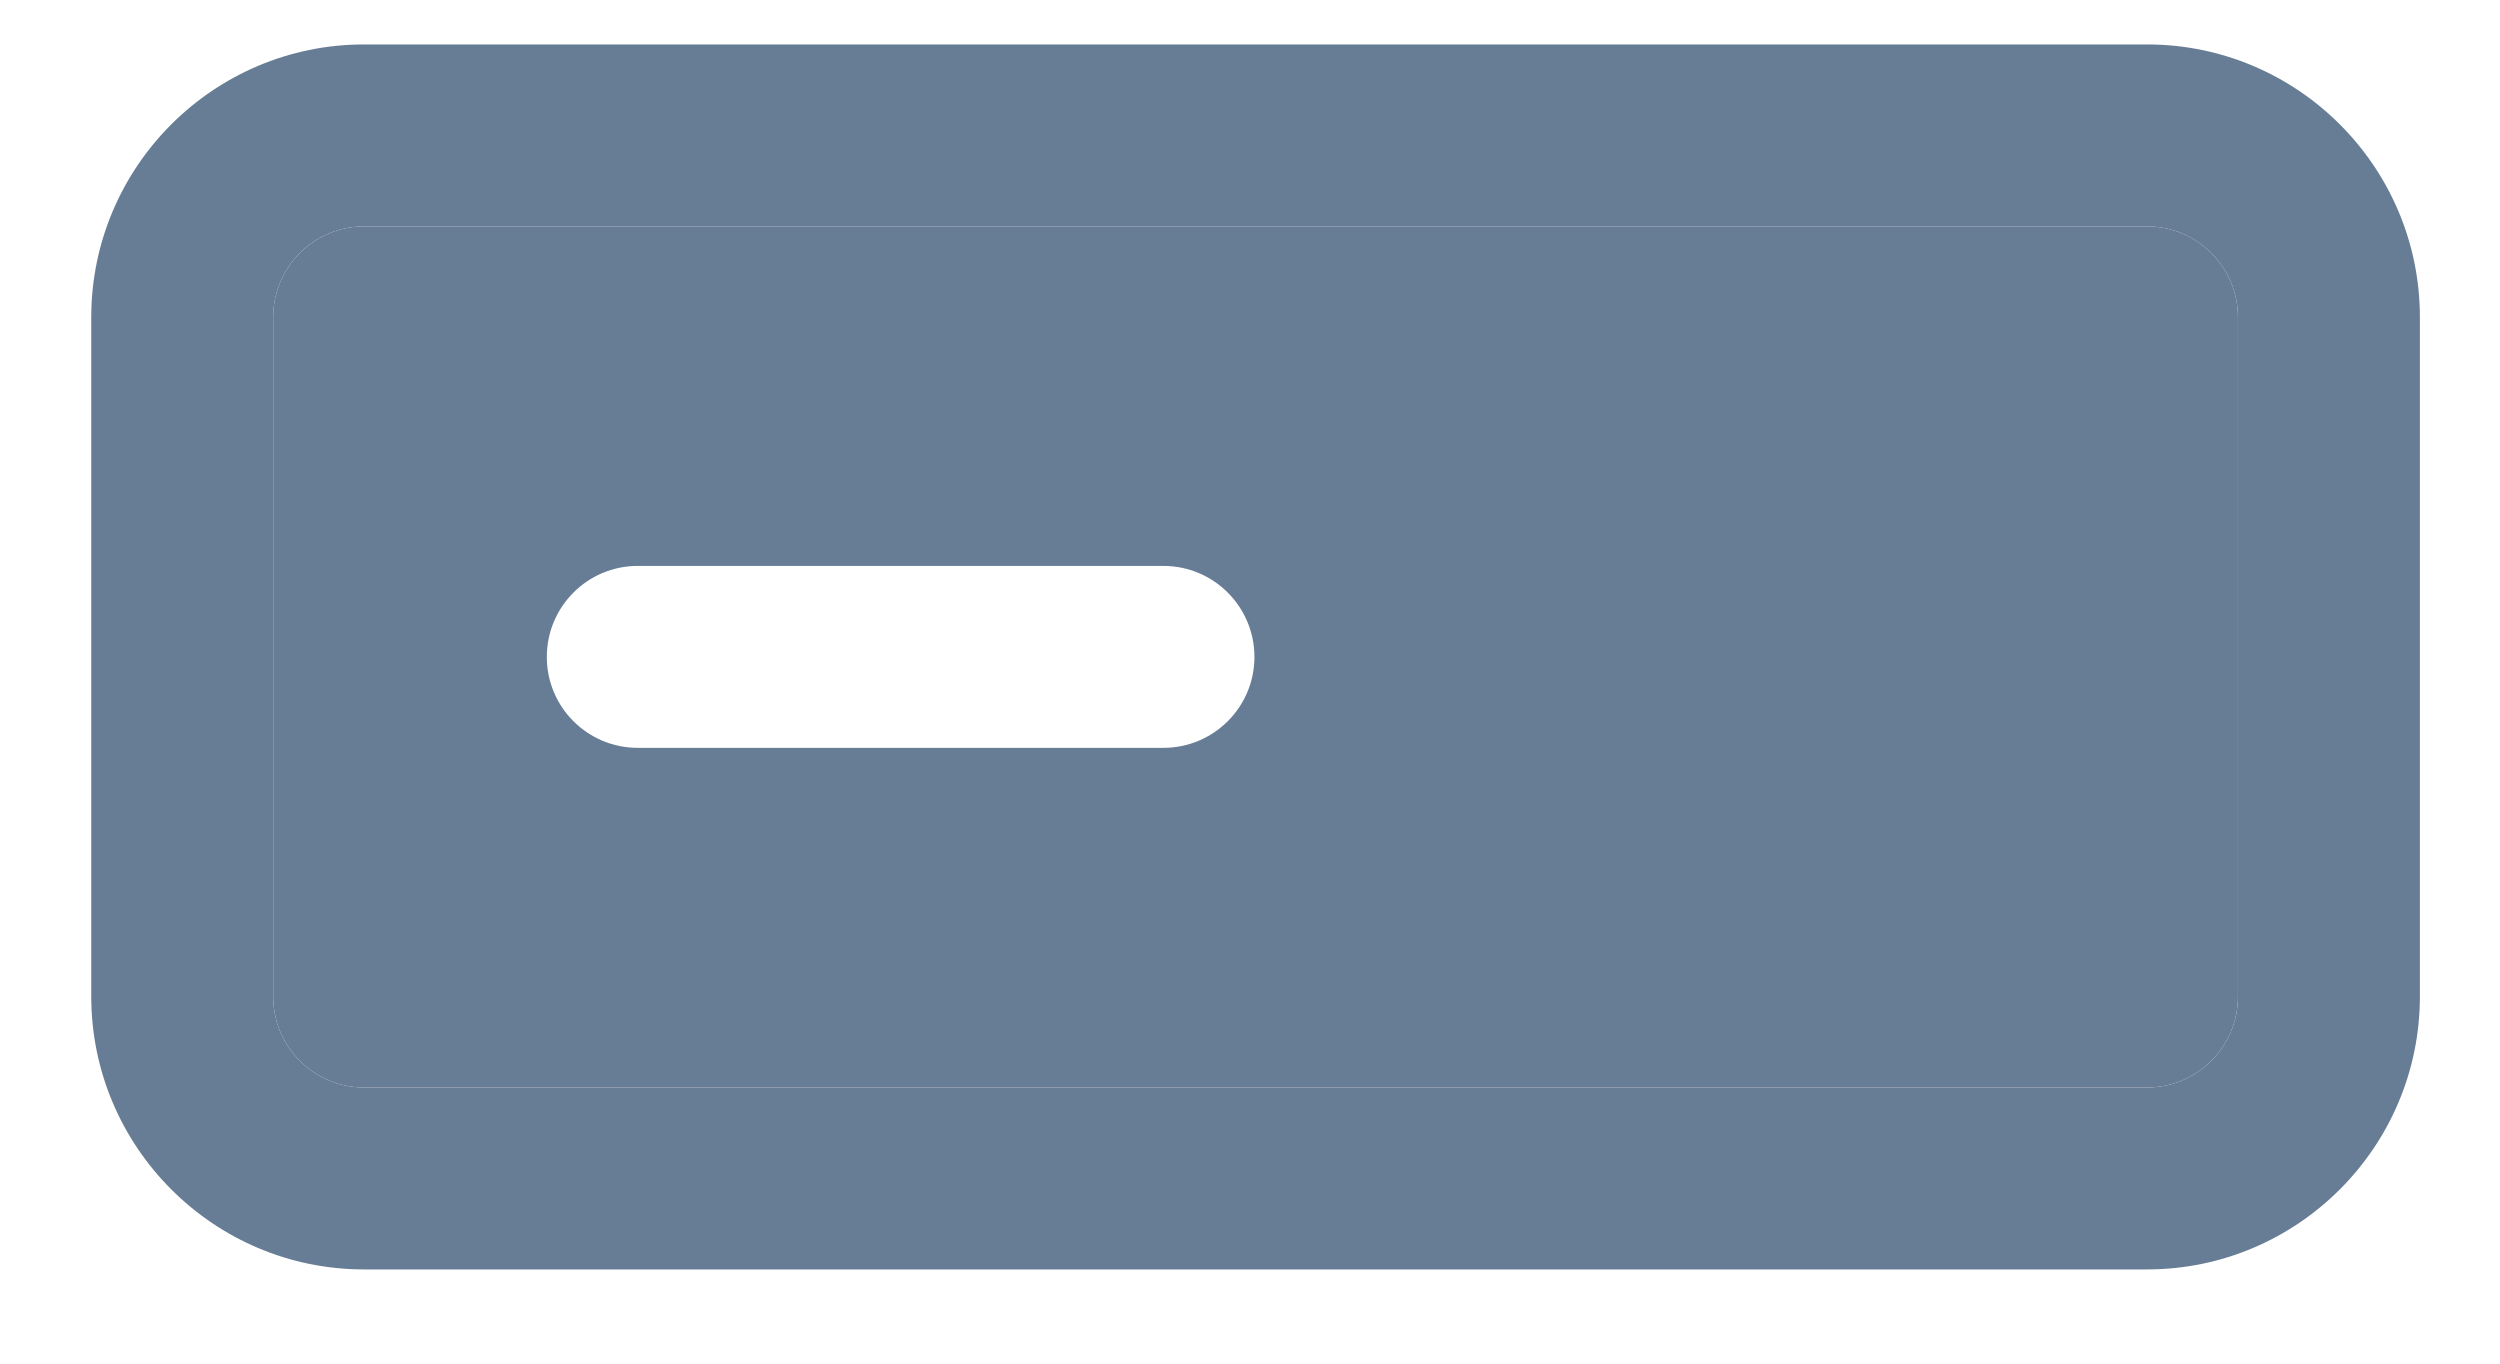 <svg width="22" height="12" viewBox="0 0 22 12" fill="none" xmlns="http://www.w3.org/2000/svg">
<path d="M18.893 0.391H3.204C1.88 0.391 0.803 1.468 0.803 2.792V8.769C0.803 10.093 1.88 11.171 3.204 11.171H18.893C20.218 11.171 21.295 10.093 21.295 8.769V2.792C21.295 1.468 20.218 0.391 18.893 0.391ZM19.694 8.769C19.694 9.211 19.335 9.57 18.893 9.57H3.204C2.763 9.57 2.404 9.211 2.404 8.769V2.792C2.404 2.351 2.763 1.992 3.204 1.992H18.893C19.335 1.992 19.694 2.351 19.694 2.792V8.769Z" fill="#677C95"/>
<path fill-rule="evenodd" clip-rule="evenodd" d="M19.694 8.769C19.694 9.211 19.335 9.57 18.893 9.57H3.204C2.763 9.57 2.404 9.211 2.404 8.769V2.792C2.404 2.351 2.763 1.992 3.204 1.992H18.893C19.335 1.992 19.694 2.351 19.694 2.792V8.769ZM5.612 4.98H10.238C10.68 4.98 11.039 5.339 11.039 5.781C11.039 6.223 10.68 6.581 10.238 6.581H5.612C5.17 6.581 4.812 6.223 4.812 5.781C4.812 5.339 5.17 4.98 5.612 4.98Z" fill="#677C95"/>
</svg>
